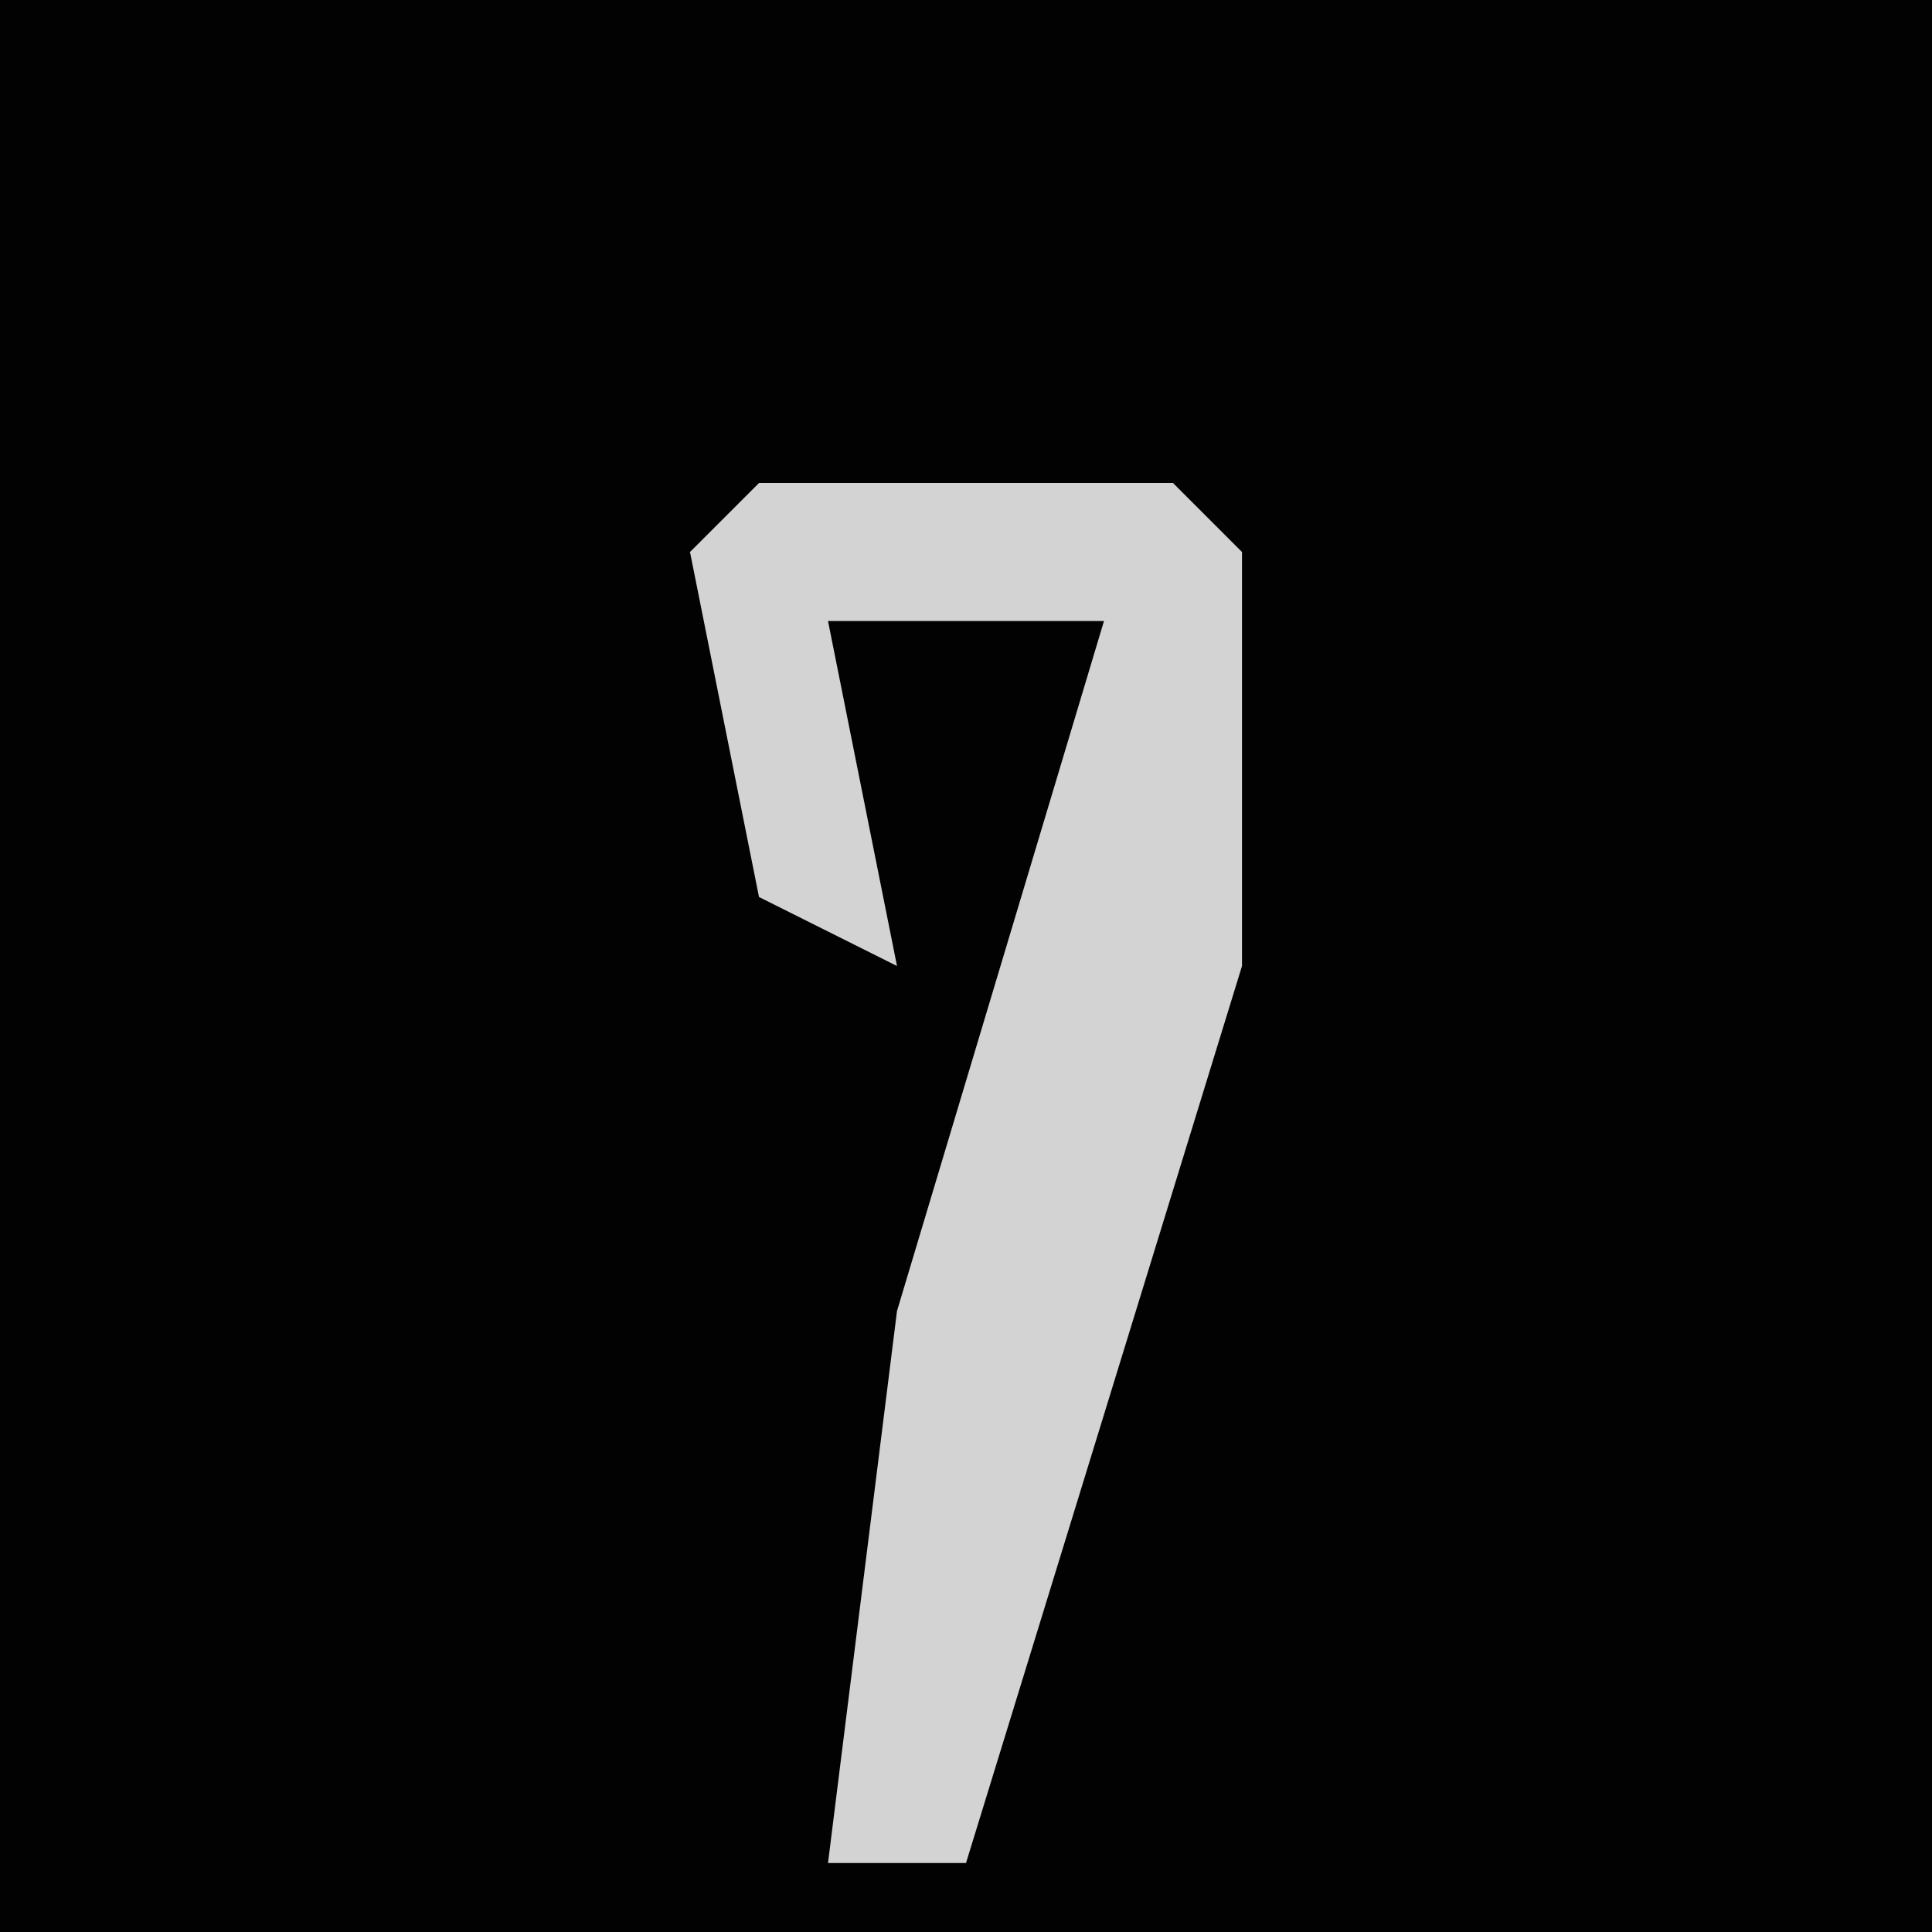 <?xml version="1.0" encoding="UTF-8"?>
<svg version="1.1" xmlns="http://www.w3.org/2000/svg" width="28" height="28">
<path d="M0,0 L28,0 L28,28 L0,28 Z " fill="#020202" transform="translate(0,0)"/>
<path d="M0,0 L6,0 L7,1 L7,7 L3,20 L1,20 L2,12 L5,2 L1,2 L2,7 L0,6 L-1,1 Z " fill="#D3D3D3" transform="translate(11,7)"/>
</svg>
